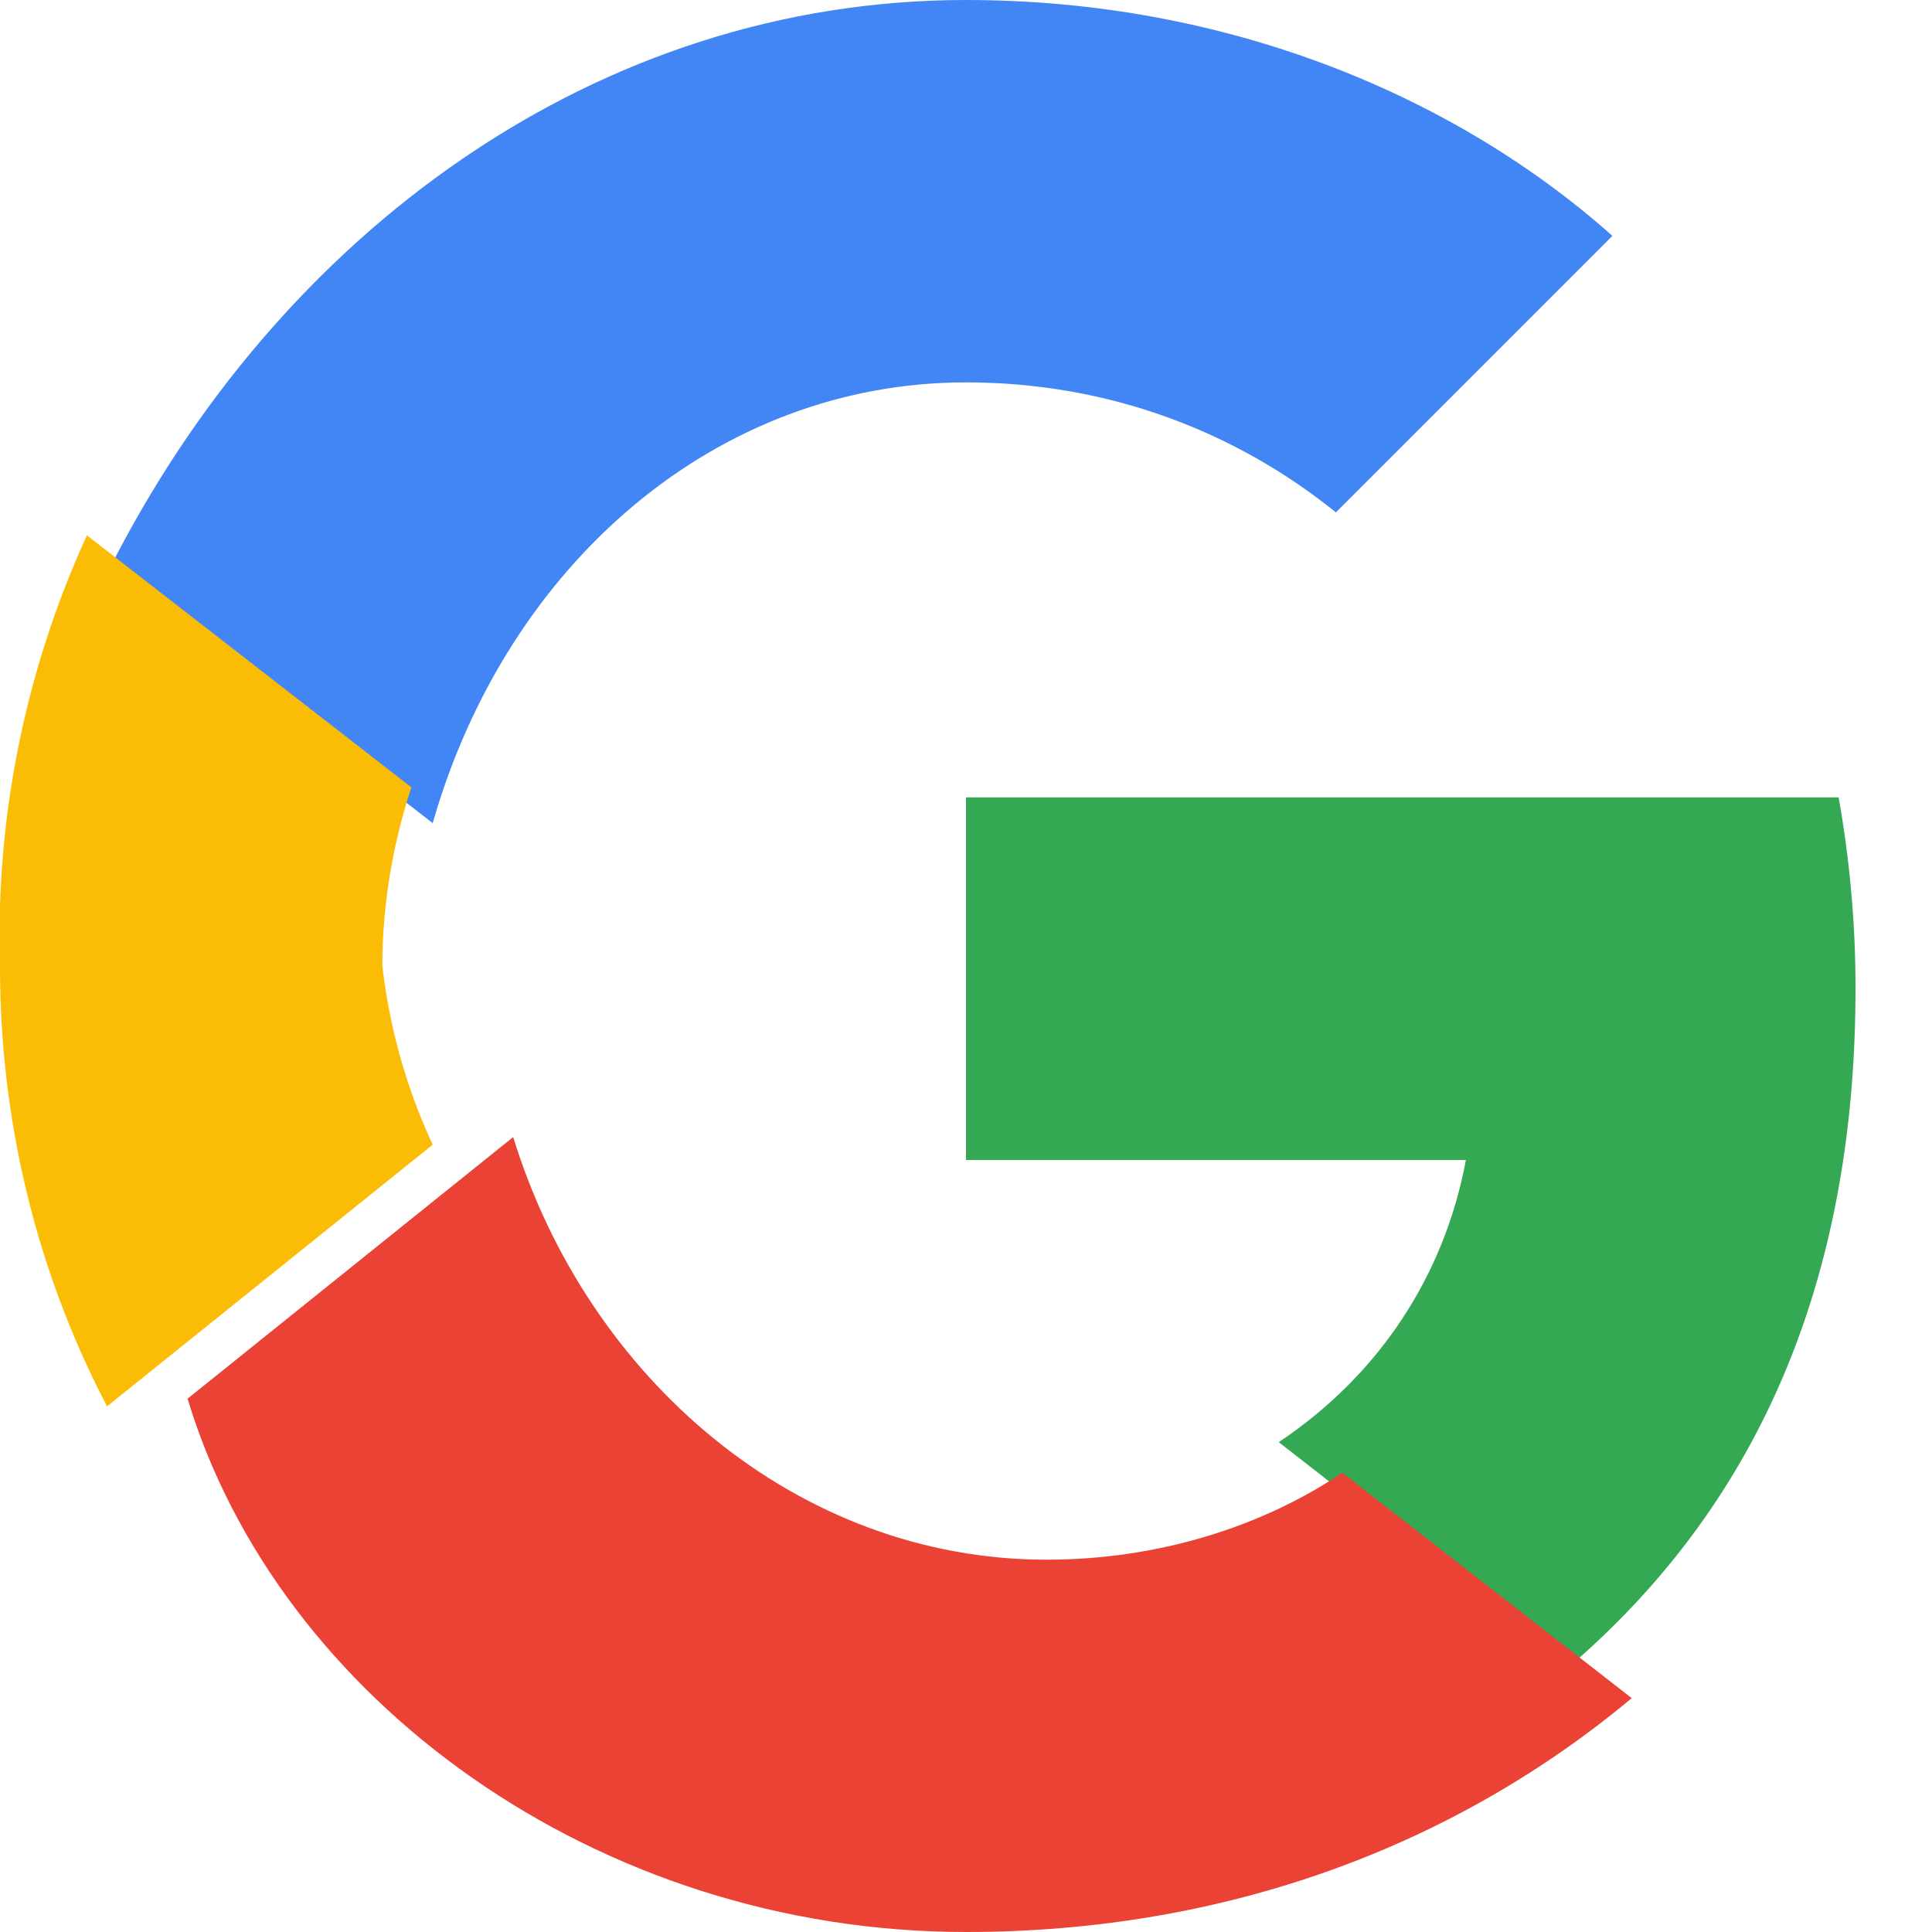 <svg xmlns="http://www.w3.org/2000/svg" width="20" height="20" viewBox="0 0 48 48"><g><path fill="#4285F4" d="M24 9.5c3.54 0 6.7 1.22 9.19 3.23l6.87-6.87C36.13 2.36 30.45 0 24 0 14.82 0 6.91 5.8 2.69 14.19l8.06 6.26C12.6 13.99 17.82 9.5 24 9.5z"/><path fill="#34A853" d="M46.1 24.55c0-1.64-.15-3.22-.42-4.74H24v9.01h12.42c-.54 2.9-2.18 5.36-4.65 7.01l7.19 5.6C43.98 37.13 46.1 31.36 46.1 24.55z"/><path fill="#FBBC05" d="M10.75 28.44A14.5 14.5 0 0 1 9.5 24c0-1.54.26-3.03.72-4.44l-8.06-6.26A23.93 23.93 0 0 0 0 24c0 3.93.94 7.65 2.66 10.94l8.09-6.5z"/><path fill="#EA4335" d="M24 48c6.45 0 12.13-2.13 16.54-5.81l-7.19-5.6c-2.01 1.35-4.59 2.16-7.35 2.16-6.18 0-11.4-4.49-13.25-10.5l-8.09 6.5C6.91 42.2 14.82 48 24 48z"/></g></svg>
